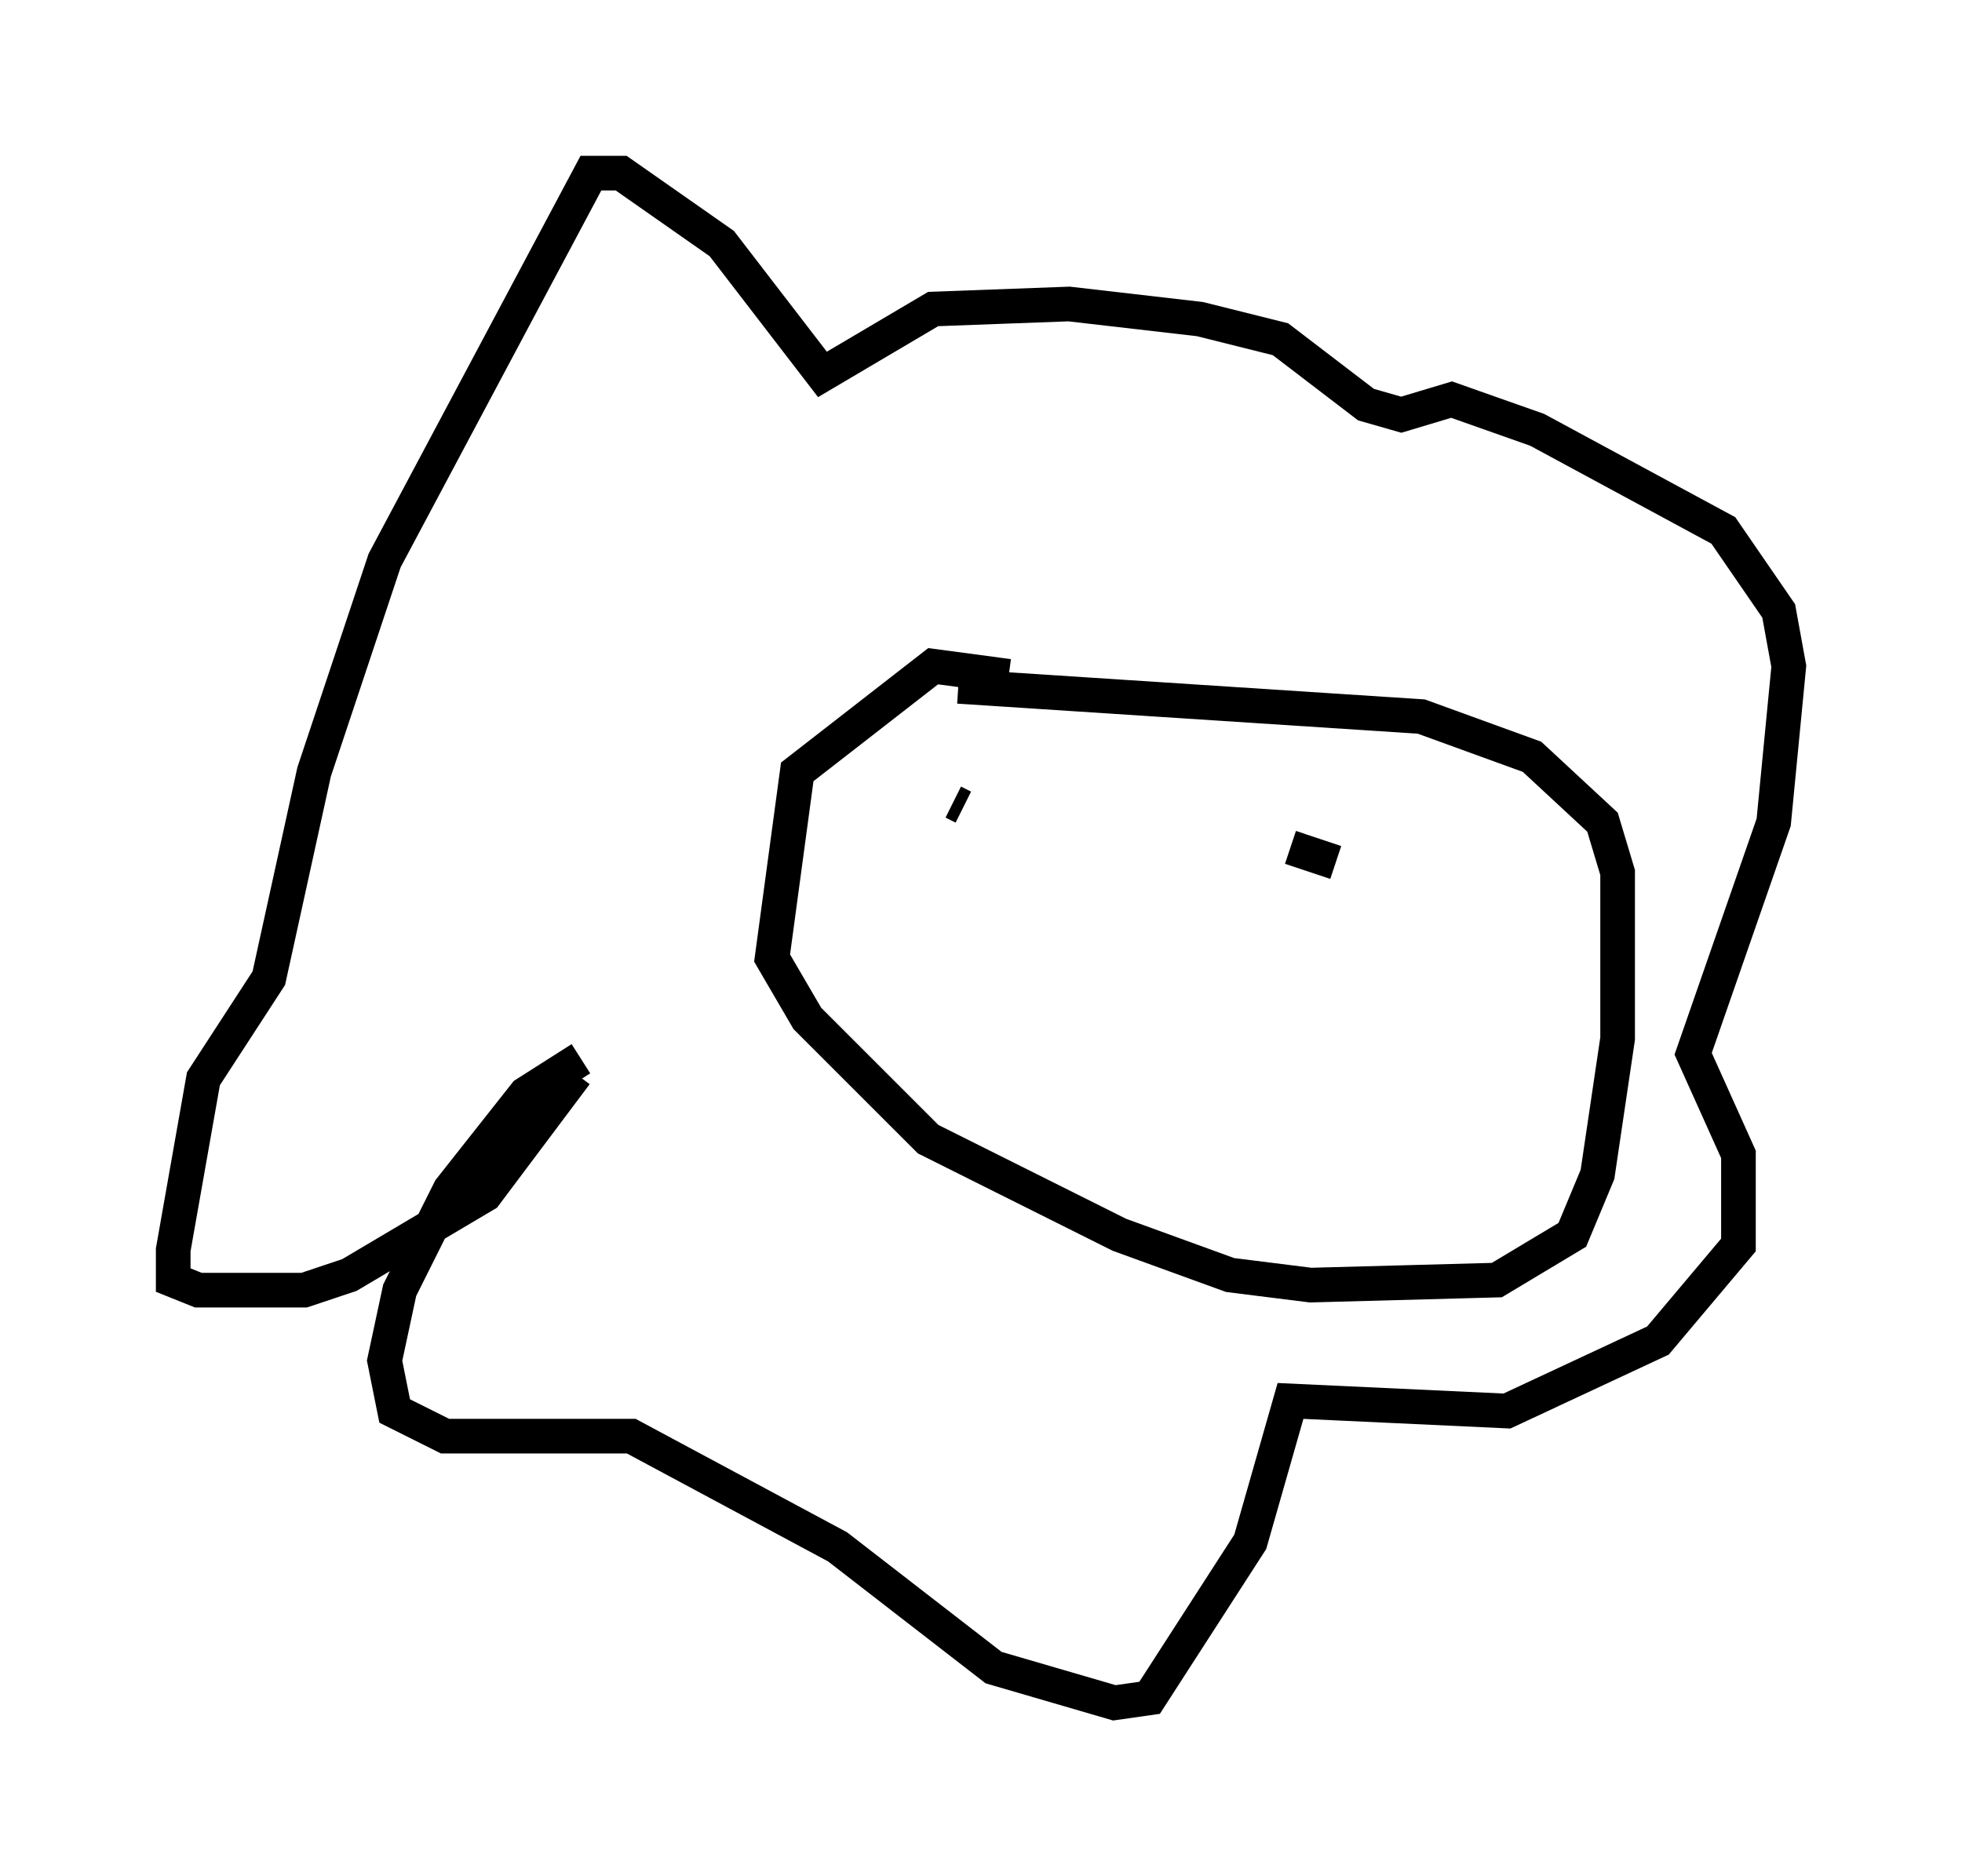 <?xml version="1.0" encoding="utf-8" ?>
<svg baseProfile="full" height="54.156" version="1.1" width="56.626" xmlns="http://www.w3.org/2000/svg" xmlns:ev="http://www.w3.org/2001/xml-events" xmlns:xlink="http://www.w3.org/1999/xlink"><defs /><rect fill="white" height="54.156" width="56.626" x="0" y="0" /><path d="M17.492, 30.564 m-0.726, 0.0 l-1.598, 1.017 -2.179, 2.76 l-1.453, 2.905 -0.436, 2.034 l0.291, 1.453 1.453, 0.726 l5.374, 0.0 5.955, 3.196 l4.503, 3.486 3.486, 1.017 l1.017, -0.145 2.905, -4.503 l1.162, -4.067 6.246, 0.291 l4.358, -2.034 2.324, -2.76 l0.0, -2.615 -1.307, -2.905 l2.324, -6.682 0.436, -4.503 l-0.291, -1.598 -1.598, -2.324 l-5.374, -2.905 -2.469, -0.872 l-1.453, 0.436 -1.017, -0.291 l-2.469, -1.888 -2.324, -0.581 l-3.777, -0.436 -3.922, 0.145 l-3.196, 1.888 -2.905, -3.777 l-2.905, -2.034 -0.872, 0.0 l-5.955, 11.184 -2.034, 6.101 l-1.307, 5.955 -1.888, 2.905 l-0.872, 4.939 0.0, 0.872 l0.726, 0.291 3.05, 0.0 l1.307, -0.436 3.922, -2.324 l2.615, -3.486 m12.492, -11.475 l-2.179, -0.291 -3.922, 3.05 l-0.726, 5.374 1.017, 1.743 l3.486, 3.486 5.52, 2.76 l3.196, 1.162 2.324, 0.291 l5.374, -0.145 2.179, -1.307 l0.726, -1.743 0.581, -3.922 l0.0, -4.793 -0.436, -1.453 l-2.034, -1.888 -3.196, -1.162 l-13.363, -0.872 m-0.145, 3.341 l0.291, 0.145 m9.441, 1.162 l1.307, 0.436 " fill="none" stroke="black" stroke-width="1" /></svg>